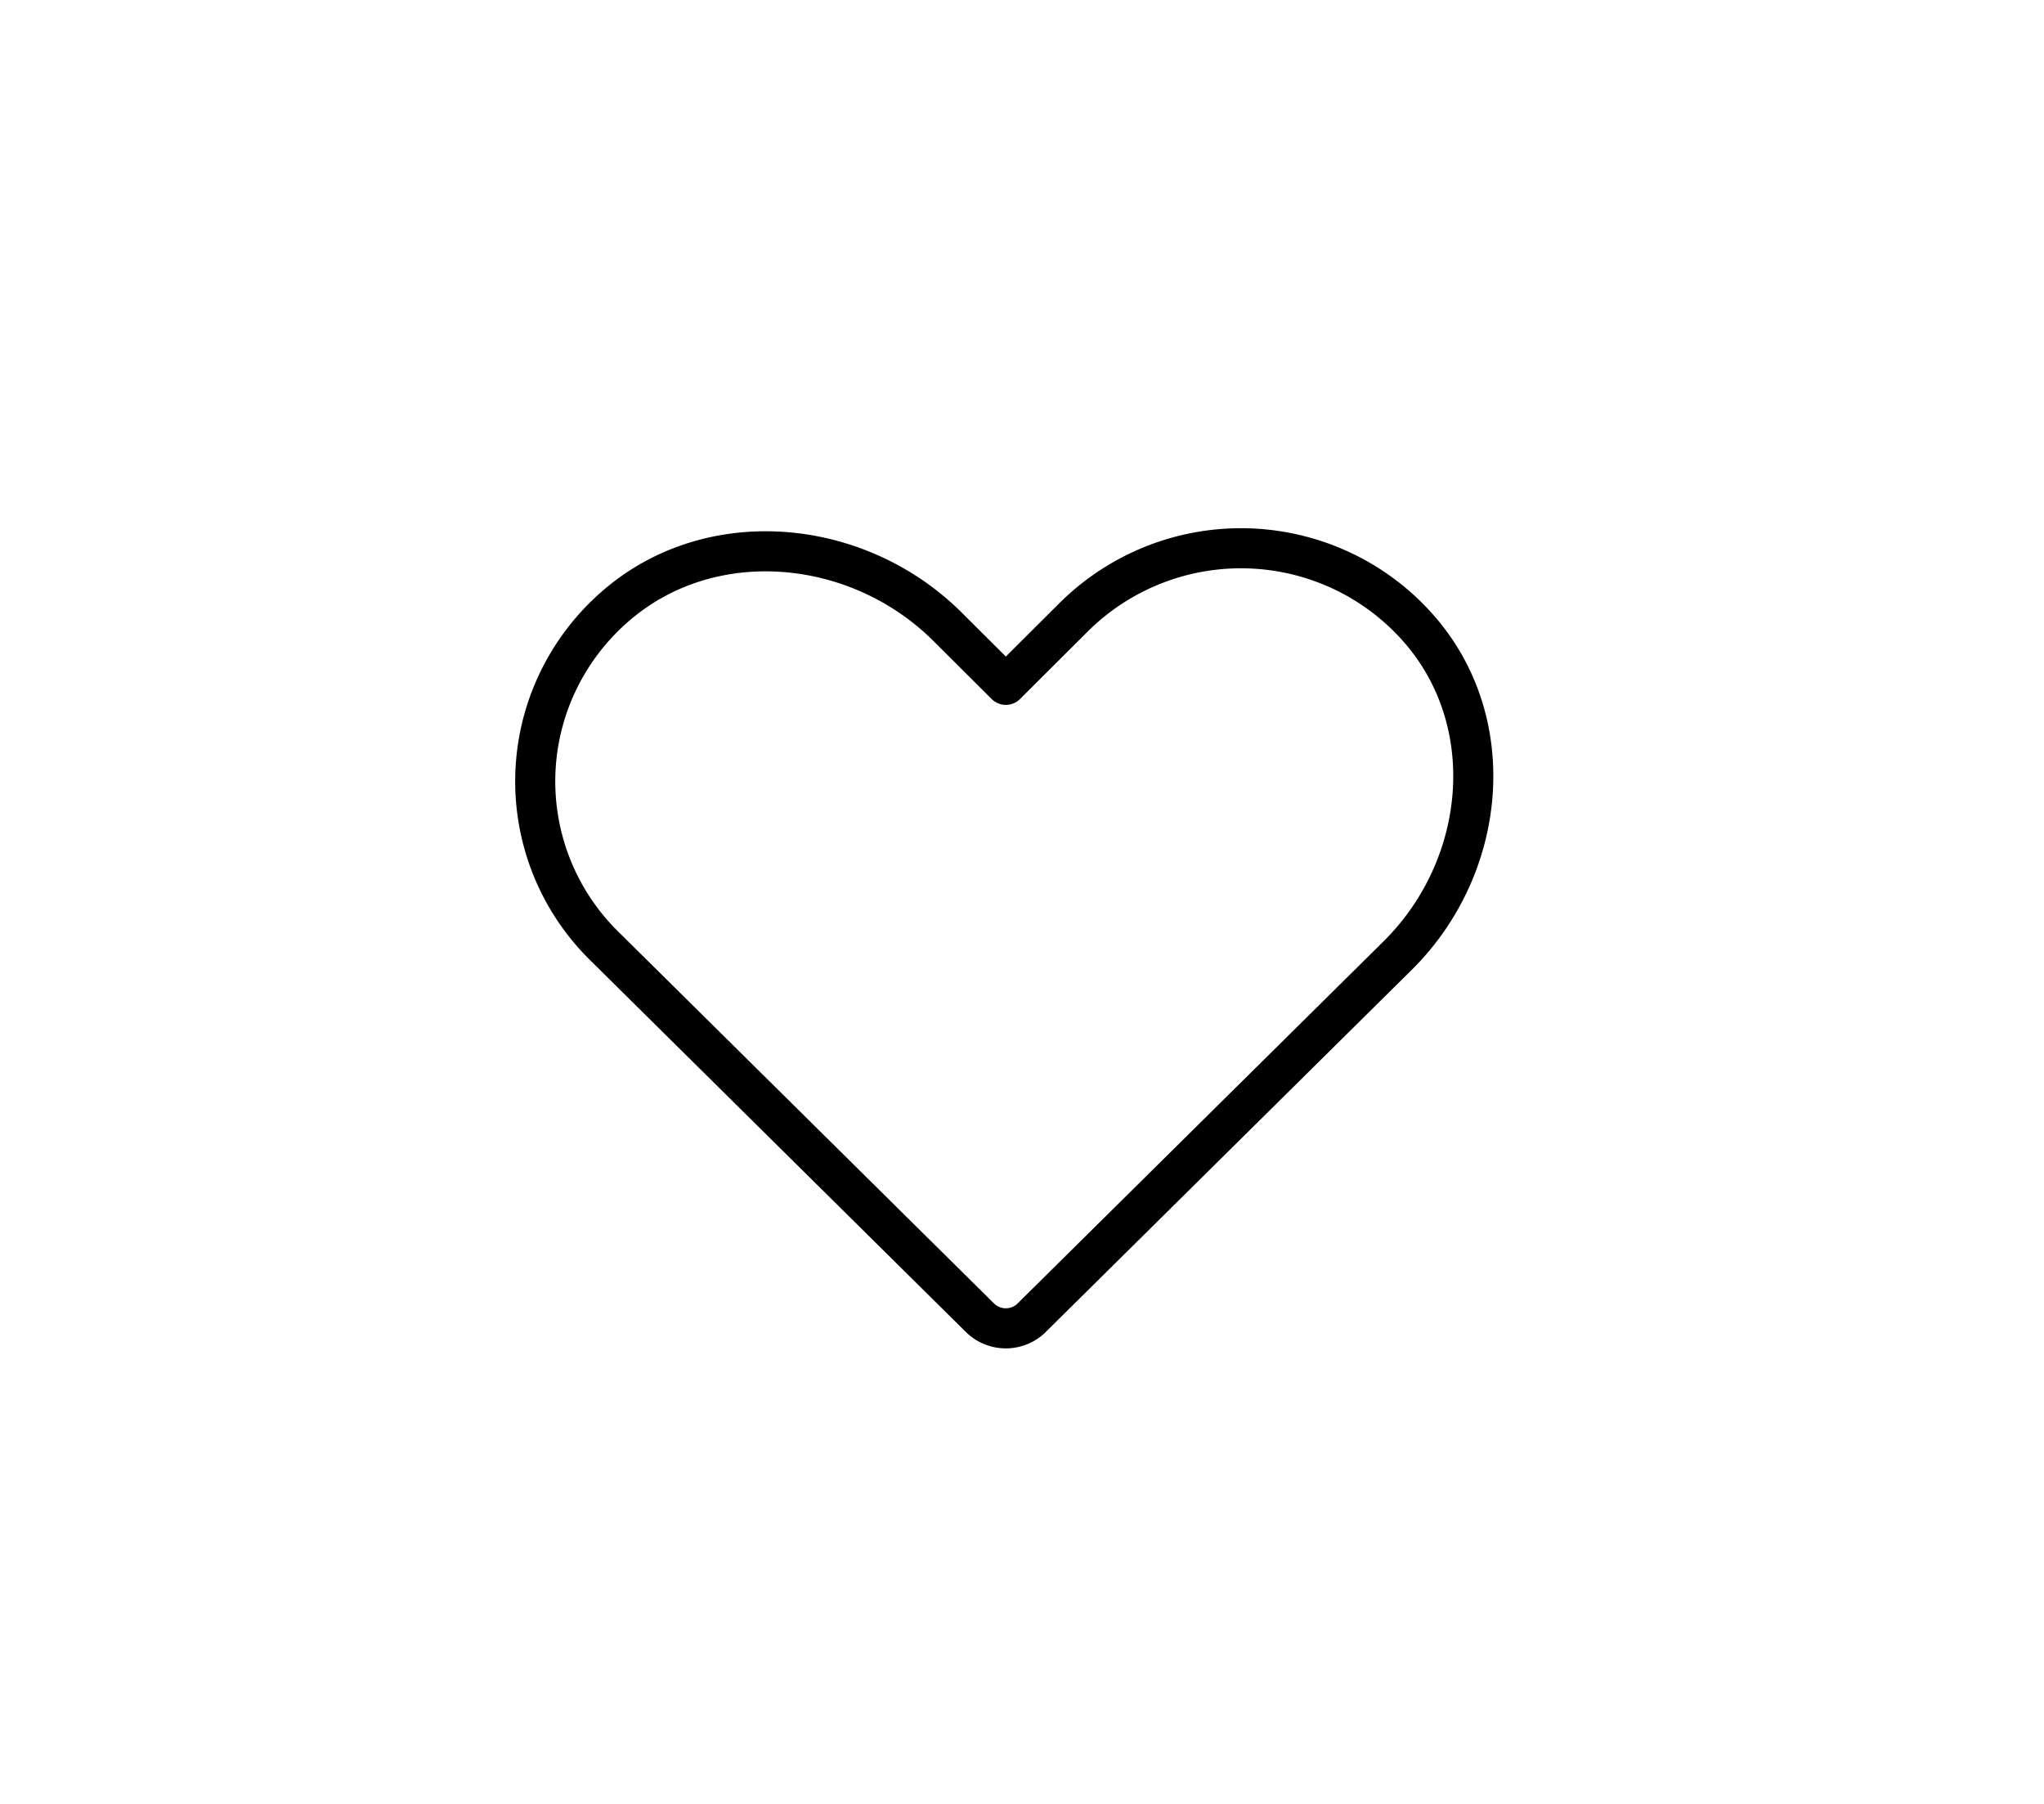 <svg width="51" height="45" fill="none" xmlns="http://www.w3.org/2000/svg"><path fill="#fff" d="M0 0h51v45H0z"/><path d="m25.74 32.873 9.143-9.045c2.246-2.233 2.574-5.885.452-8.218a5.866 5.866 0 0 0-1.904-1.395 5.923 5.923 0 0 0-6.619 1.16l-1.715 1.709-1.48-1.474c-2.257-2.223-5.948-2.546-8.307-.447a5.812 5.812 0 0 0-1.41 1.883 5.756 5.756 0 0 0 1.173 6.548l9.38 9.28a.92.92 0 0 0 1.287 0z" stroke="#000" stroke-linecap="round" stroke-linejoin="round"/></svg>